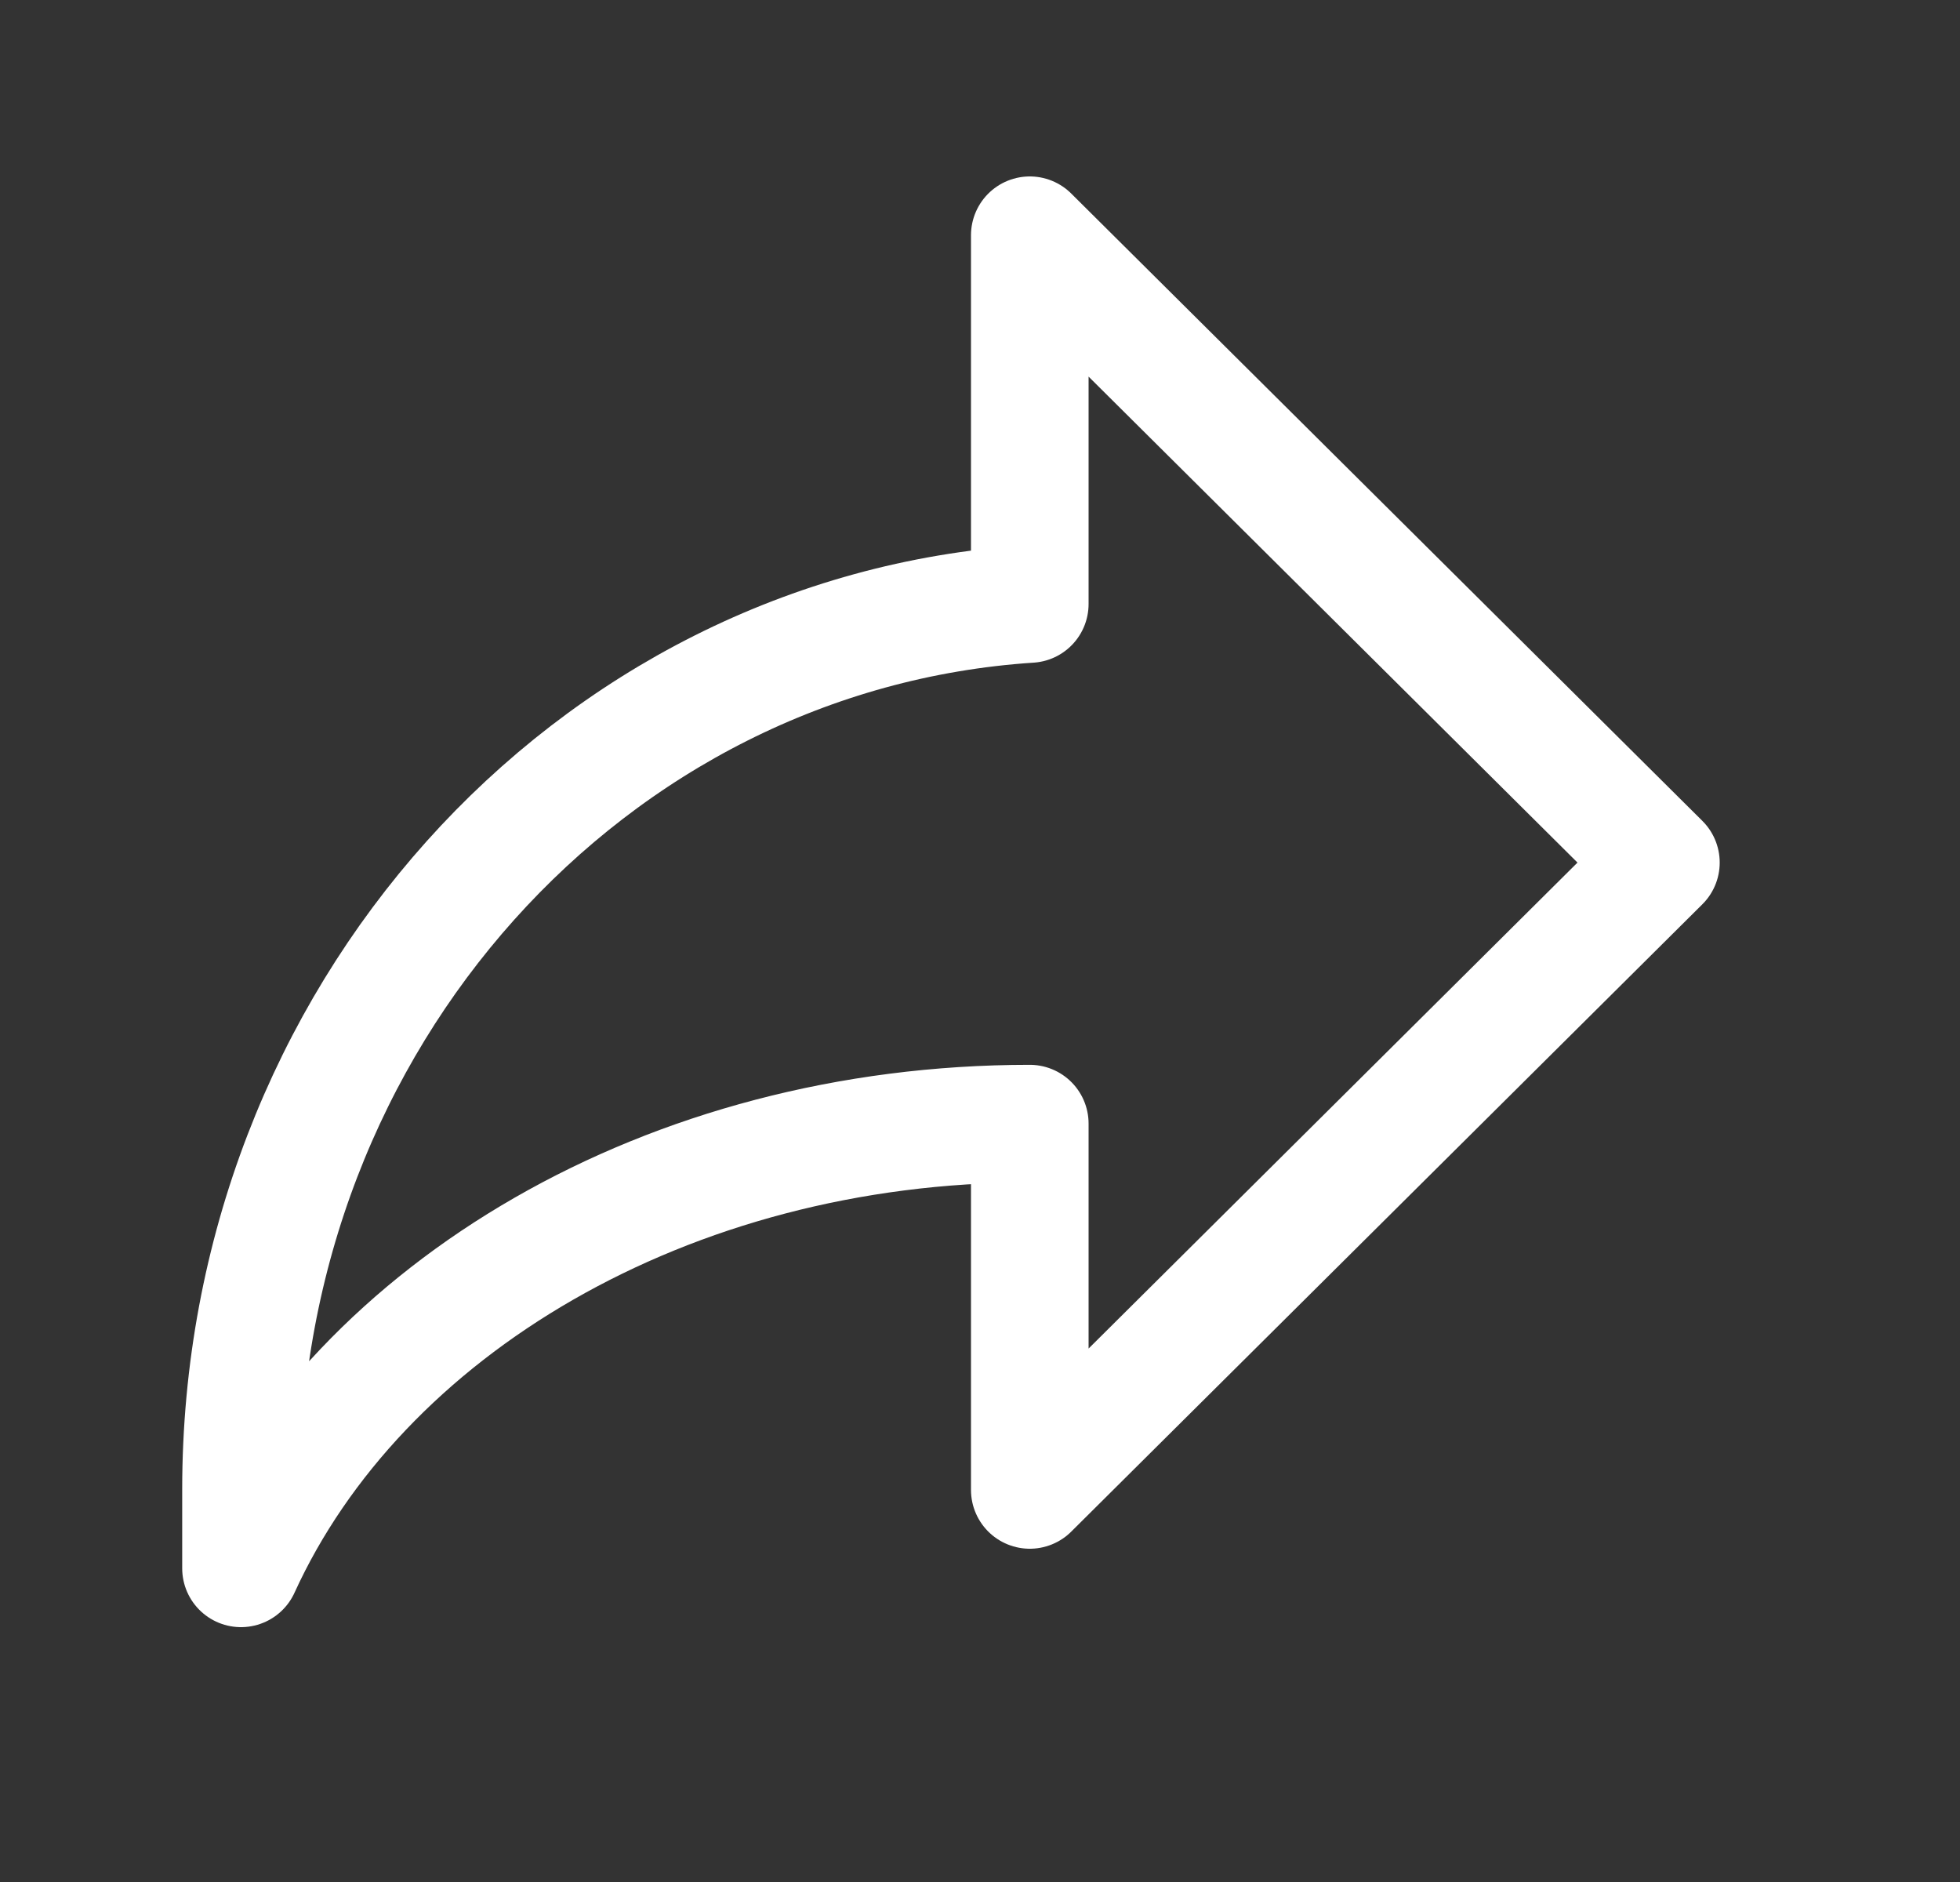 <svg width="25" height="24" viewBox="0 0 25 24" fill="none" xmlns="http://www.w3.org/2000/svg">
<rect x="0" y="0" width="25" height="24" fill="#333333" stroke="none"/>
<path d="M13.135 14.329C8.513 14.329 4.584 16.692 3.074 20L3.074 18.993C3.074 12.977 7.522 8.07 13.135 7.702L13.135 3L21.185 11L13.135 19L13.135 14.333" stroke="white" stroke-width="1.5" stroke-linecap="round" stroke-linejoin="round"/>
</svg>
